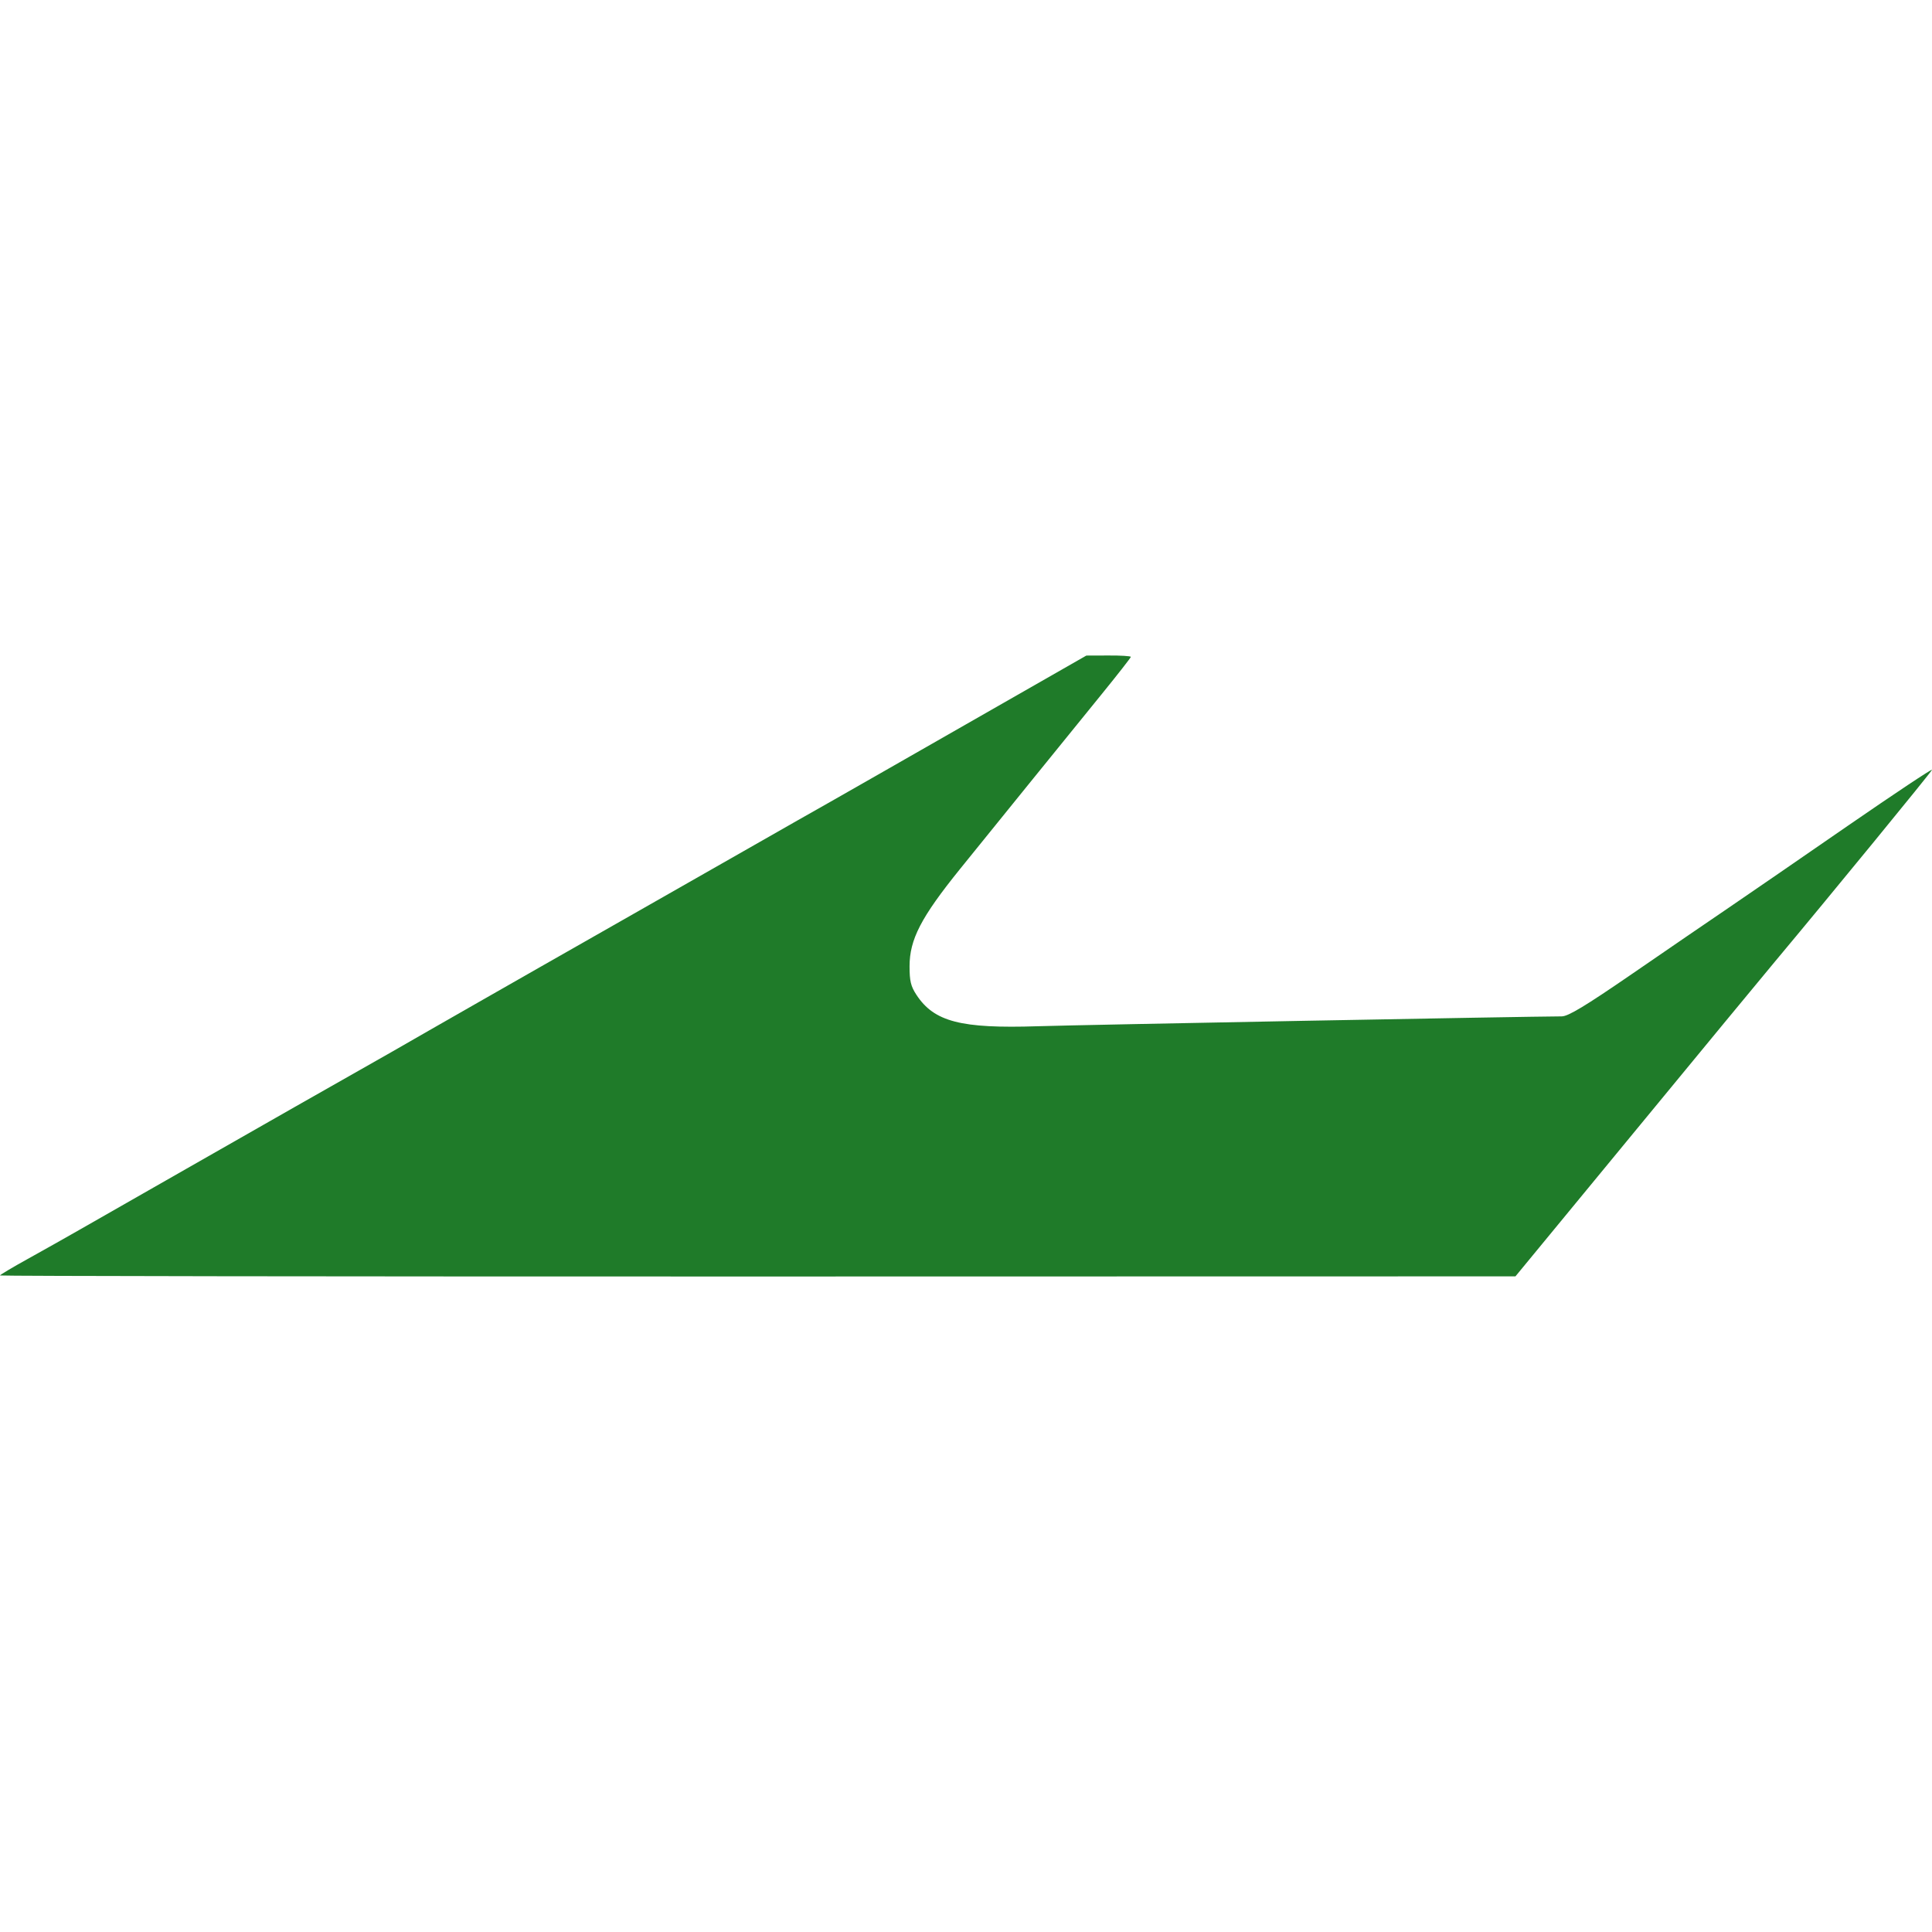 <?xml version="1.0" encoding="UTF-8"?>
<svg width="28px" height="28px" viewBox="0 0 28 28" version="1.1" xmlns="http://www.w3.org/2000/svg" xmlns:xlink="http://www.w3.org/1999/xlink">
    <title>2M</title>
    <g id="2M" stroke="none" stroke-width="1" fill="none" fill-rule="evenodd">
        <path d="M14.003,10.496 C13.046,11.044 12.157,11.551 12.028,11.624 C11.899,11.696 11.335,12.017 10.776,12.336 C10.217,12.654 9.407,13.116 8.977,13.361 C8.546,13.606 8.027,13.902 7.823,14.018 C7.618,14.135 7.249,14.346 7.001,14.487 C6.754,14.627 6.402,14.829 6.219,14.934 C6.036,15.04 5.79,15.181 5.672,15.248 C5.225,15.501 4.641,15.833 4.263,16.048 C4.048,16.171 3.696,16.372 3.481,16.494 C3.266,16.617 2.914,16.818 2.699,16.94 C1.925,17.382 1.5,17.624 1.154,17.822 C0.96,17.933 0.621,18.124 0.401,18.246 C0.18,18.368 0,18.476 0,18.485 C0,18.494 4.942,18.501 10.981,18.5 L21.963,18.498 L23.684,16.408 C24.63,15.258 25.546,14.149 25.718,13.943 C26.516,12.989 27.988,11.192 28,11.157 C28.007,11.135 27.462,11.498 26.787,11.963 C26.113,12.429 25.332,12.966 25.053,13.156 C24.773,13.346 24.142,13.778 23.651,14.116 C22.973,14.582 22.727,14.73 22.634,14.73 C22.163,14.731 15.667,14.853 15.039,14.873 C13.926,14.909 13.538,14.809 13.281,14.417 C13.2,14.293 13.182,14.217 13.182,14.005 C13.182,13.616 13.347,13.296 13.912,12.596 C14.471,11.904 15.359,10.808 15.953,10.077 C16.193,9.782 16.389,9.531 16.389,9.52 C16.389,9.508 16.244,9.499 16.066,9.5 L15.744,9.501 L14.003,10.496" id="Path" fill="#1F7B29"></path>
    </g>
</svg>